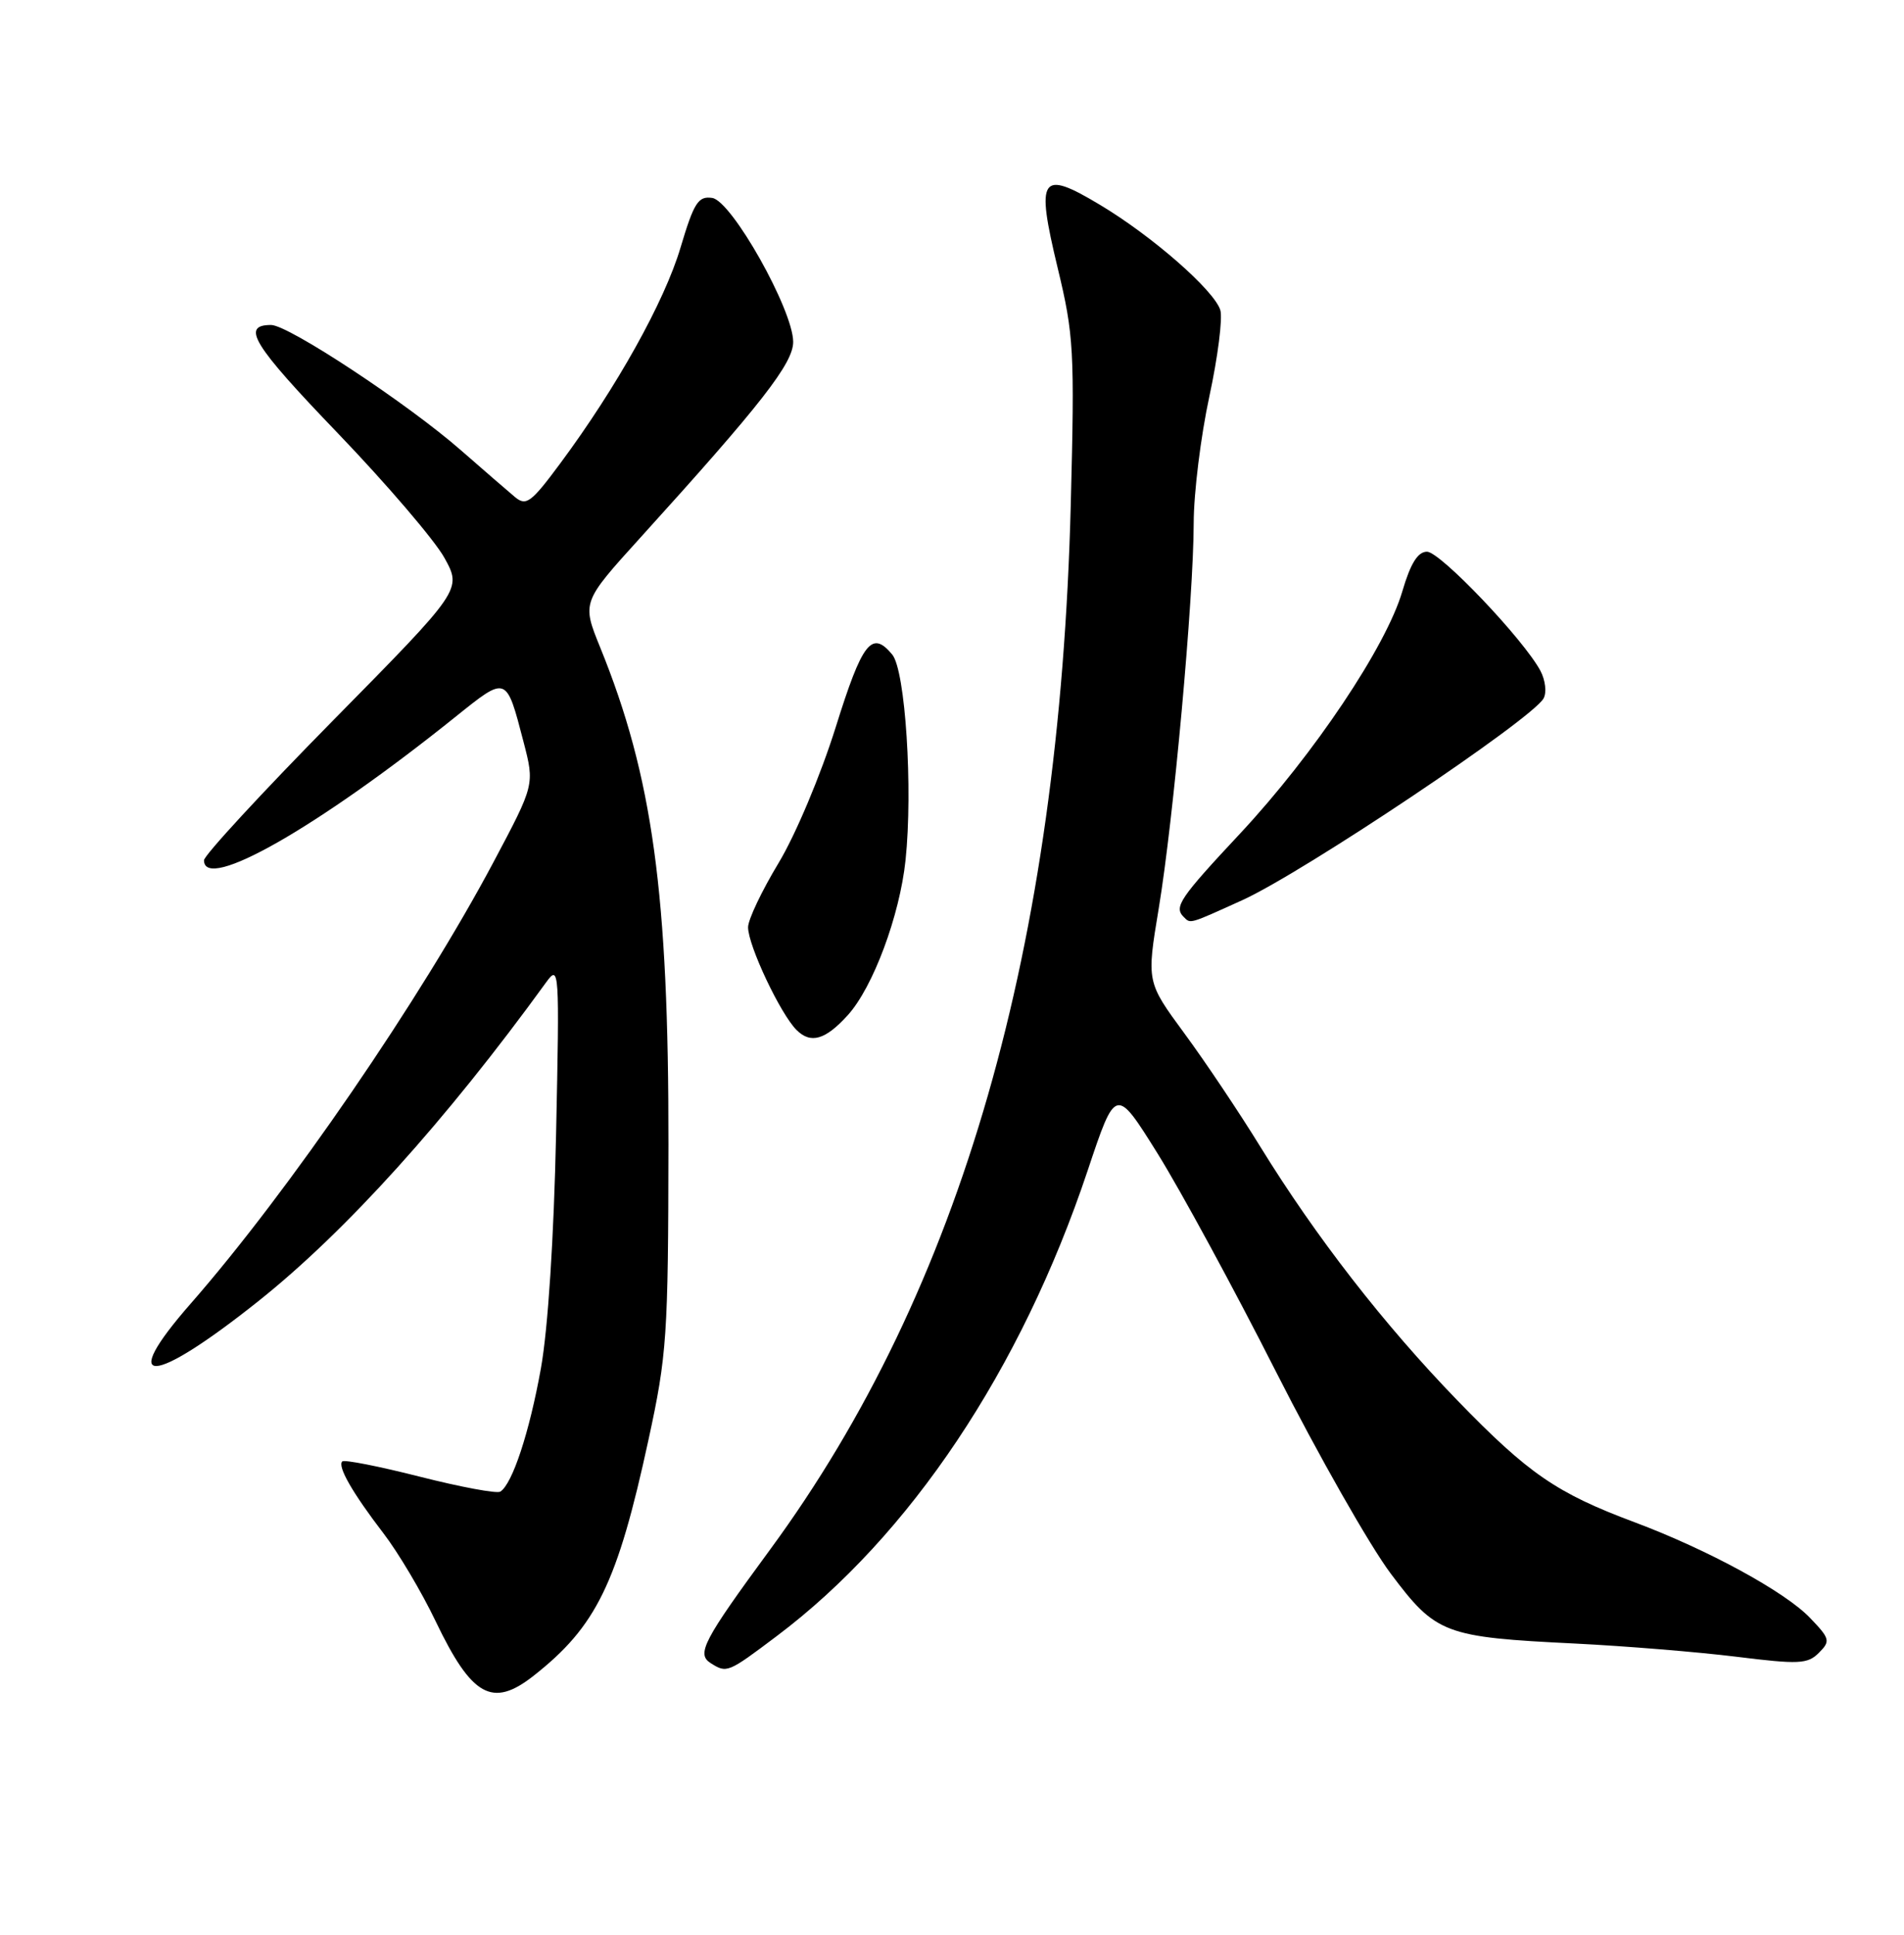 <?xml version="1.0" encoding="UTF-8" standalone="no"?>
<!DOCTYPE svg PUBLIC "-//W3C//DTD SVG 1.1//EN" "http://www.w3.org/Graphics/SVG/1.1/DTD/svg11.dtd" >
<svg xmlns="http://www.w3.org/2000/svg" xmlns:xlink="http://www.w3.org/1999/xlink" version="1.1" viewBox="0 0 252 256">
 <g >
 <path fill="currentColor"
d=" M 70.60 221.75 C 78.93 215.21 81.71 209.51 85.83 190.50 C 88.27 179.27 88.44 176.78 88.47 151.50 C 88.51 118.27 86.38 102.73 79.43 85.65 C 77.01 79.68 77.01 79.68 84.80 71.09 C 100.76 53.49 105.00 48.06 104.98 45.22 C 104.95 40.97 96.84 26.56 94.26 26.19 C 92.41 25.92 91.85 26.80 90.07 32.76 C 87.95 39.90 81.62 51.25 74.14 61.33 C 70.30 66.51 69.64 67.00 68.16 65.77 C 67.25 65.01 64.04 62.23 61.03 59.60 C 54.03 53.46 38.18 43.00 35.88 43.00 C 31.85 43.00 33.46 45.62 44.69 57.30 C 51.18 64.06 57.54 71.49 58.82 73.81 C 61.14 78.02 61.14 78.02 44.07 95.34 C 34.68 104.87 27.00 113.19 27.00 113.83 C 27.00 118.07 42.03 109.50 60.27 94.86 C 67.10 89.38 66.99 89.33 69.29 98.16 C 70.76 103.82 70.76 103.82 65.37 113.97 C 55.74 132.11 38.20 157.69 25.23 172.50 C 15.49 183.62 19.99 183.47 34.15 172.20 C 45.74 162.98 58.98 148.32 72.29 129.97 C 74.02 127.58 74.06 128.19 73.60 150.00 C 73.31 163.74 72.53 175.83 71.59 181.06 C 70.07 189.52 67.81 196.38 66.21 197.37 C 65.75 197.65 60.97 196.76 55.57 195.39 C 50.18 194.02 45.56 193.11 45.30 193.37 C 44.64 194.02 46.64 197.52 50.75 202.88 C 52.70 205.42 55.81 210.65 57.65 214.50 C 62.44 224.50 65.16 226.02 70.60 221.75 Z  M 102.78 216.50 C 120.44 203.23 135.14 181.24 143.95 154.90 C 147.67 143.76 147.67 143.76 153.21 152.63 C 156.25 157.51 163.31 170.50 168.88 181.50 C 174.46 192.50 181.30 204.53 184.08 208.23 C 190.07 216.21 191.14 216.62 208.50 217.47 C 215.10 217.80 224.68 218.58 229.78 219.21 C 238.08 220.24 239.24 220.19 240.73 218.70 C 242.29 217.14 242.21 216.83 239.56 214.07 C 236.25 210.61 226.02 205.04 216.32 201.41 C 206.02 197.56 202.29 194.99 192.93 185.34 C 183.18 175.28 174.17 163.68 166.80 151.72 C 164.02 147.20 159.49 140.44 156.74 136.71 C 151.75 129.92 151.75 129.92 153.36 120.21 C 155.32 108.41 157.97 79.20 157.99 69.23 C 157.99 65.24 158.93 57.69 160.06 52.46 C 161.19 47.23 161.84 42.08 161.51 41.02 C 160.67 38.39 152.49 31.23 145.58 27.10 C 137.71 22.38 137.07 23.33 139.98 35.43 C 142.13 44.34 142.24 46.38 141.72 66.73 C 140.22 125.37 127.21 170.59 101.95 205.00 C 93.07 217.09 92.15 218.85 94.06 220.06 C 96.20 221.41 96.31 221.37 102.78 216.50 Z  M 112.21 134.32 C 115.55 130.63 119.08 121.15 119.85 113.82 C 120.84 104.39 119.83 88.70 118.09 86.61 C 115.38 83.34 114.13 84.95 110.60 96.25 C 108.63 102.53 105.30 110.46 103.04 114.20 C 100.82 117.88 99.00 121.70 99.01 122.70 C 99.02 125.12 103.28 134.14 105.42 136.28 C 107.30 138.16 109.24 137.60 112.21 134.32 Z  M 164.44 119.10 C 172.48 115.45 202.69 95.23 204.29 92.42 C 204.73 91.65 204.54 90.01 203.88 88.76 C 201.65 84.59 190.61 73.00 188.87 73.00 C 187.65 73.00 186.69 74.54 185.60 78.25 C 183.47 85.53 173.89 99.83 164.17 110.25 C 156.12 118.86 155.34 120.01 156.67 121.33 C 157.59 122.25 157.31 122.33 164.44 119.10 Z "/>
</g>
</svg>